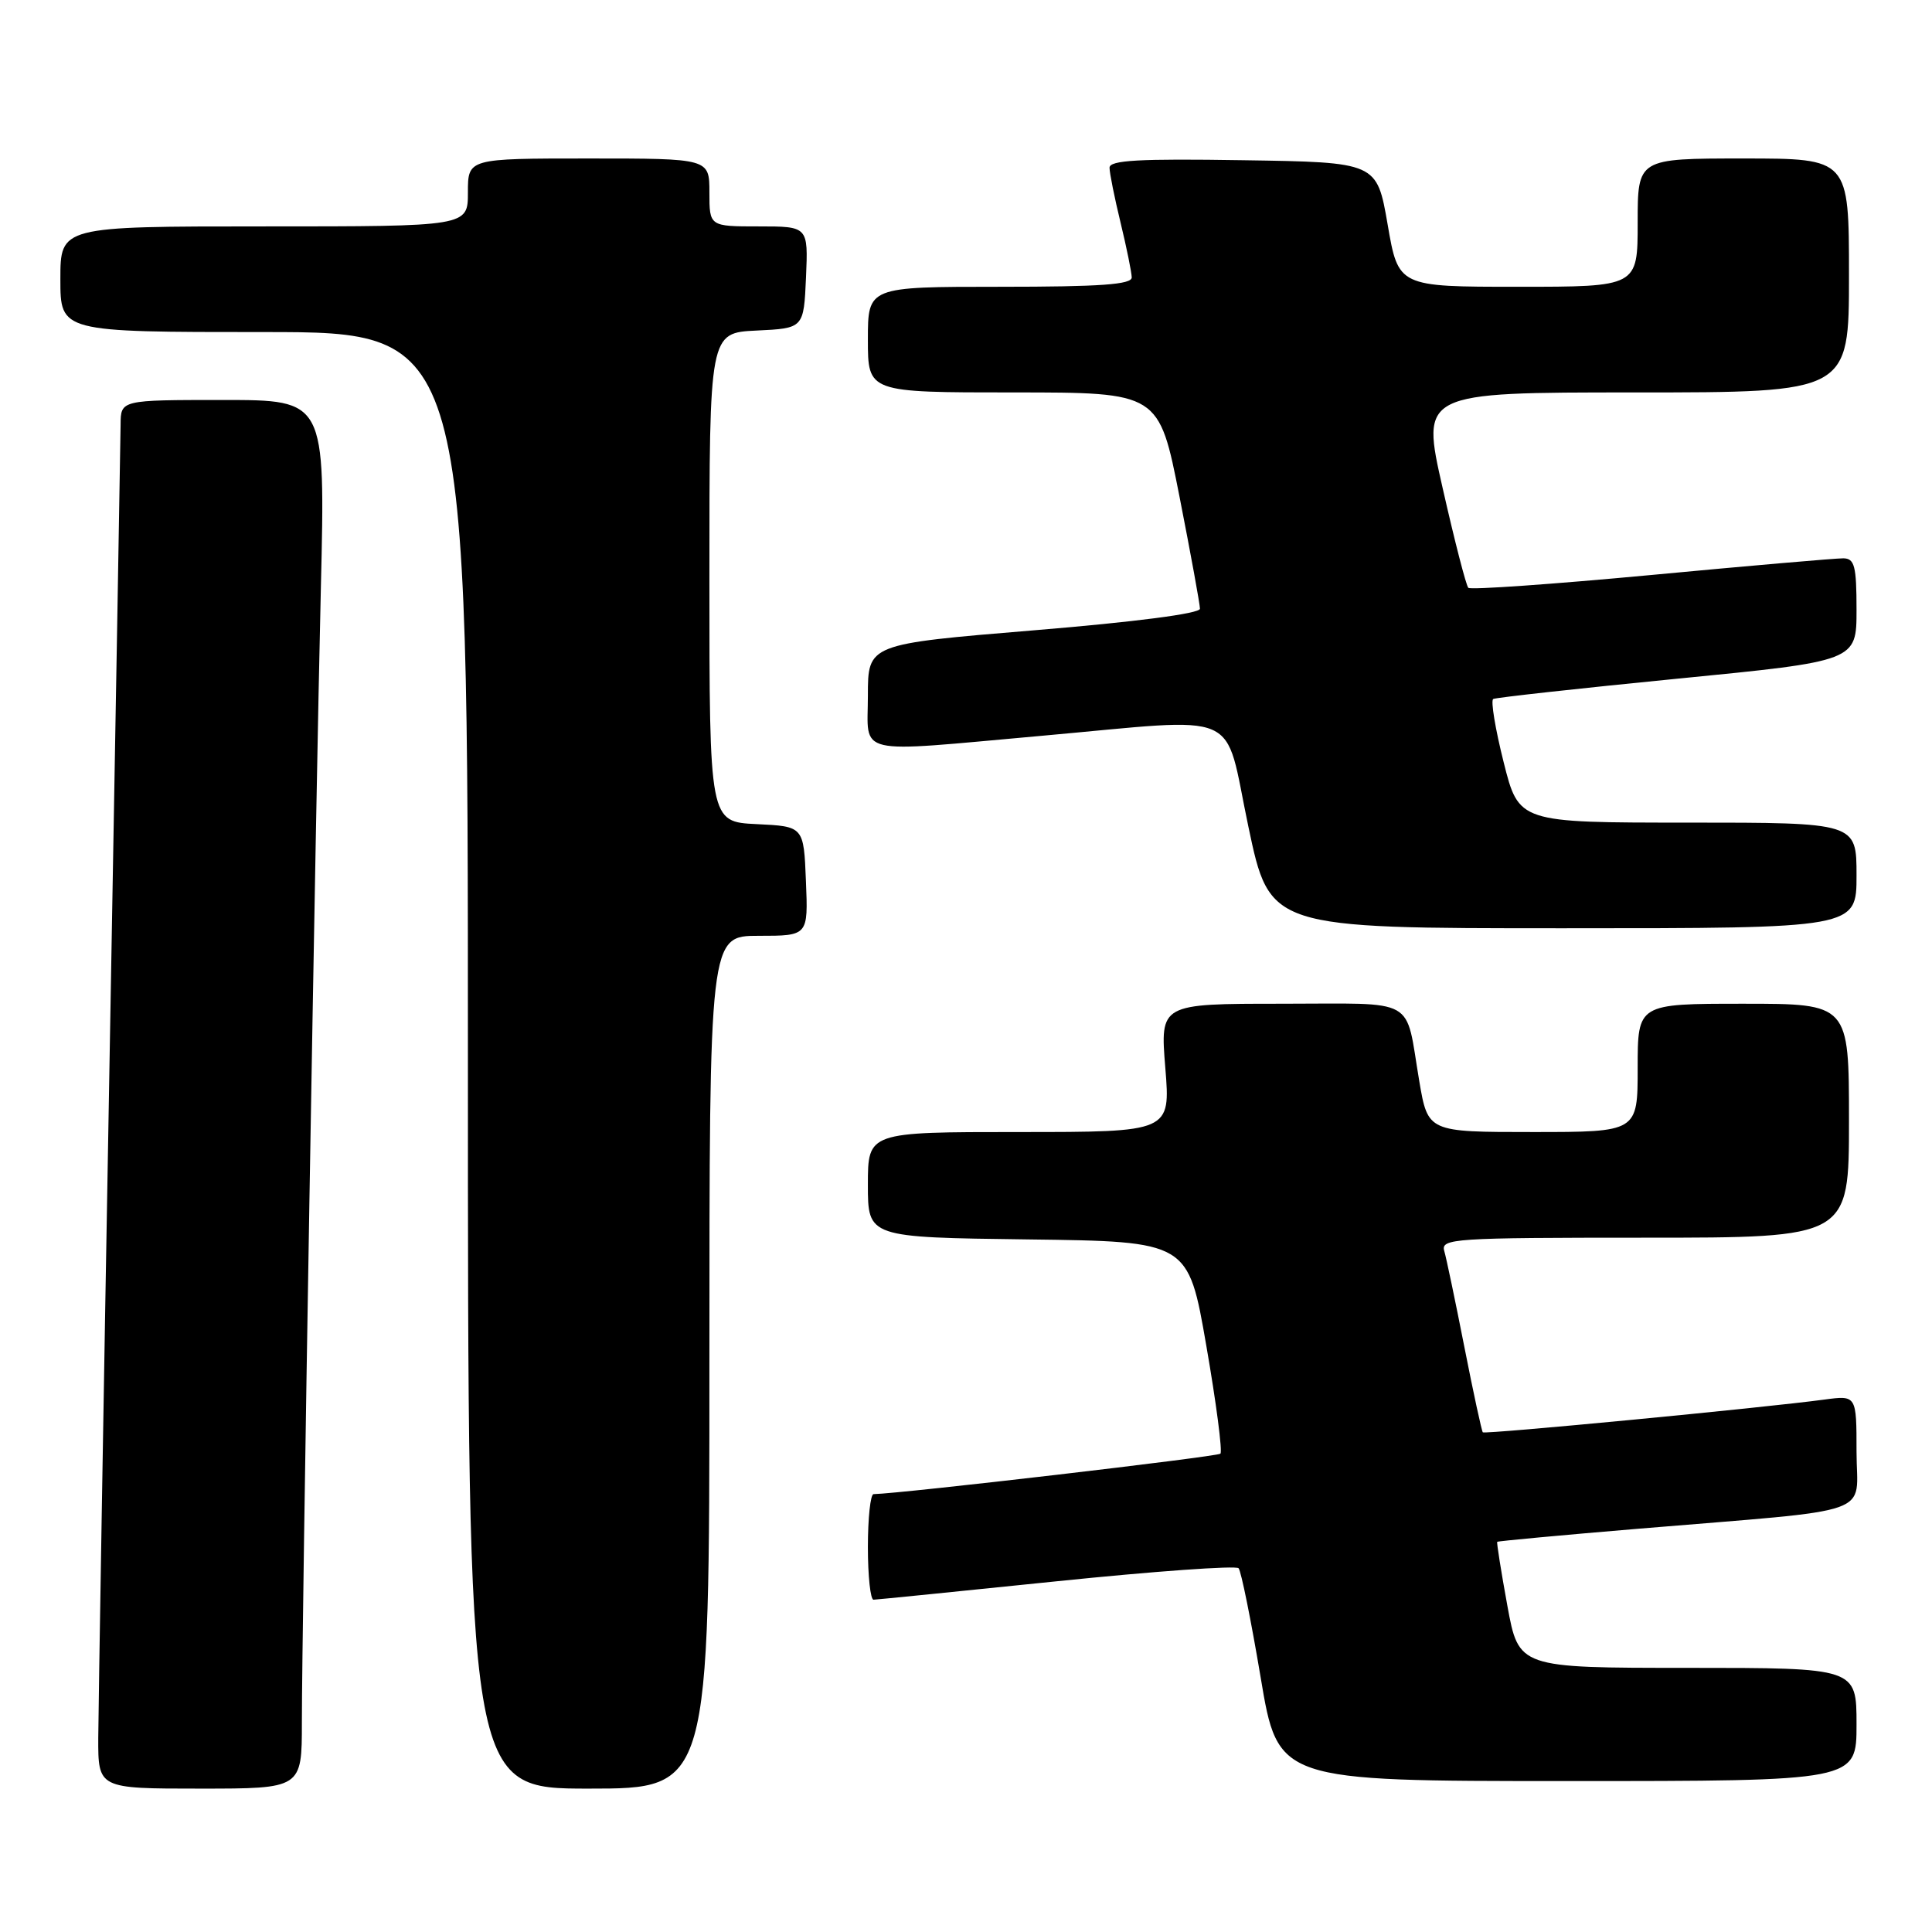 <?xml version="1.0" encoding="UTF-8" standalone="no"?>
<!DOCTYPE svg PUBLIC "-//W3C//DTD SVG 1.1//EN" "http://www.w3.org/Graphics/SVG/1.1/DTD/svg11.dtd" >
<svg xmlns="http://www.w3.org/2000/svg" xmlns:xlink="http://www.w3.org/1999/xlink" version="1.1" viewBox="0 0 256 256">
 <g >
 <path fill="currentColor"
d=" M 40.00 228.21 C 40.00 215.59 41.82 107.03 42.52 77.75 C 43.11 53.00 43.11 53.00 29.55 53.00 C 16.00 53.00 16.00 53.00 15.98 56.25 C 15.96 58.04 15.30 96.40 14.50 141.50 C 13.70 186.60 13.04 226.54 13.02 230.25 C 13.00 237.00 13.00 237.00 26.50 237.00 C 40.00 237.00 40.00 237.00 40.00 228.21 Z  M 94.00 180.50 C 94.00 124.00 94.00 124.00 100.54 124.00 C 107.09 124.00 107.09 124.00 106.79 116.75 C 106.50 109.50 106.50 109.50 100.25 109.20 C 94.00 108.90 94.00 108.90 94.00 76.50 C 94.00 44.10 94.00 44.10 100.25 43.80 C 106.50 43.50 106.50 43.50 106.80 36.75 C 107.09 30.00 107.09 30.00 100.55 30.00 C 94.00 30.00 94.00 30.00 94.00 25.50 C 94.00 21.00 94.00 21.00 78.00 21.00 C 62.00 21.00 62.00 21.00 62.00 25.50 C 62.00 30.00 62.00 30.00 35.00 30.00 C 8.00 30.00 8.00 30.00 8.00 37.00 C 8.00 44.00 8.00 44.00 35.00 44.00 C 62.00 44.00 62.00 44.00 62.00 140.50 C 62.00 237.00 62.00 237.00 78.00 237.00 C 94.00 237.00 94.00 237.00 94.00 180.50 Z  M 246.00 228.50 C 246.00 221.00 246.00 221.00 223.62 221.00 C 201.24 221.00 201.24 221.00 199.73 212.75 C 198.90 208.21 198.30 204.41 198.39 204.30 C 198.48 204.20 206.87 203.42 217.03 202.57 C 249.26 199.88 246.00 201.03 246.00 192.37 C 246.00 184.88 246.00 184.88 241.75 185.45 C 233.68 186.54 196.74 190.08 196.48 189.79 C 196.33 189.63 195.23 184.55 194.04 178.50 C 192.85 172.45 191.65 166.71 191.37 165.75 C 190.90 164.11 192.63 164.00 217.93 164.00 C 245.00 164.00 245.00 164.00 245.00 148.50 C 245.00 133.00 245.00 133.00 231.00 133.00 C 217.00 133.00 217.00 133.00 217.00 141.50 C 217.00 150.00 217.00 150.00 203.10 150.00 C 189.21 150.00 189.21 150.00 188.06 143.25 C 186.14 131.93 188.05 133.00 169.80 133.00 C 153.72 133.00 153.72 133.00 154.41 141.50 C 155.10 150.00 155.10 150.00 135.05 150.00 C 115.00 150.00 115.00 150.00 115.00 156.98 C 115.00 163.96 115.00 163.96 136.22 164.23 C 157.45 164.50 157.45 164.50 159.84 178.30 C 161.16 185.89 162.00 192.34 161.71 192.62 C 161.31 193.02 119.52 197.90 115.75 197.98 C 115.34 197.99 115.00 201.15 115.00 205.00 C 115.00 208.85 115.34 211.99 115.75 211.97 C 116.16 211.96 127.07 210.86 140.00 209.53 C 152.93 208.20 163.78 207.42 164.12 207.80 C 164.46 208.19 165.77 214.69 167.04 222.25 C 169.34 236.00 169.34 236.00 207.67 236.00 C 246.00 236.00 246.00 236.00 246.00 228.50 Z  M 246.00 116.00 C 246.00 109.00 246.00 109.00 223.62 109.00 C 201.25 109.00 201.25 109.00 199.24 100.99 C 198.13 96.58 197.51 92.82 197.86 92.62 C 198.21 92.43 209.19 91.22 222.25 89.93 C 246.00 87.60 246.00 87.60 246.00 80.80 C 246.00 75.00 245.74 74.00 244.25 73.98 C 243.29 73.97 231.83 74.96 218.79 76.19 C 205.75 77.41 194.84 78.18 194.56 77.89 C 194.27 77.60 192.74 71.66 191.16 64.68 C 188.28 52.00 188.28 52.00 216.64 52.00 C 245.00 52.00 245.00 52.00 245.00 36.50 C 245.00 21.00 245.00 21.00 231.00 21.00 C 217.00 21.00 217.00 21.00 217.00 29.50 C 217.00 38.00 217.00 38.00 201.15 38.00 C 185.29 38.00 185.29 38.00 183.87 29.75 C 182.44 21.50 182.44 21.50 164.72 21.23 C 150.89 21.01 147.00 21.23 147.02 22.23 C 147.02 22.93 147.68 26.20 148.48 29.50 C 149.28 32.80 149.94 36.06 149.96 36.75 C 149.99 37.70 145.85 38.00 132.50 38.00 C 115.00 38.00 115.00 38.00 115.00 45.00 C 115.00 52.00 115.00 52.00 134.29 52.00 C 153.57 52.00 153.57 52.00 156.29 65.81 C 157.78 73.40 159.00 80.08 159.00 80.66 C 159.00 81.30 150.45 82.41 137.00 83.52 C 115.00 85.34 115.00 85.34 115.00 92.17 C 115.00 100.25 112.83 99.75 138.00 97.50 C 165.09 95.08 162.09 93.77 165.41 109.50 C 168.25 123.00 168.25 123.00 207.13 123.00 C 246.00 123.00 246.00 123.00 246.00 116.00 Z "/>
</g>
</svg>